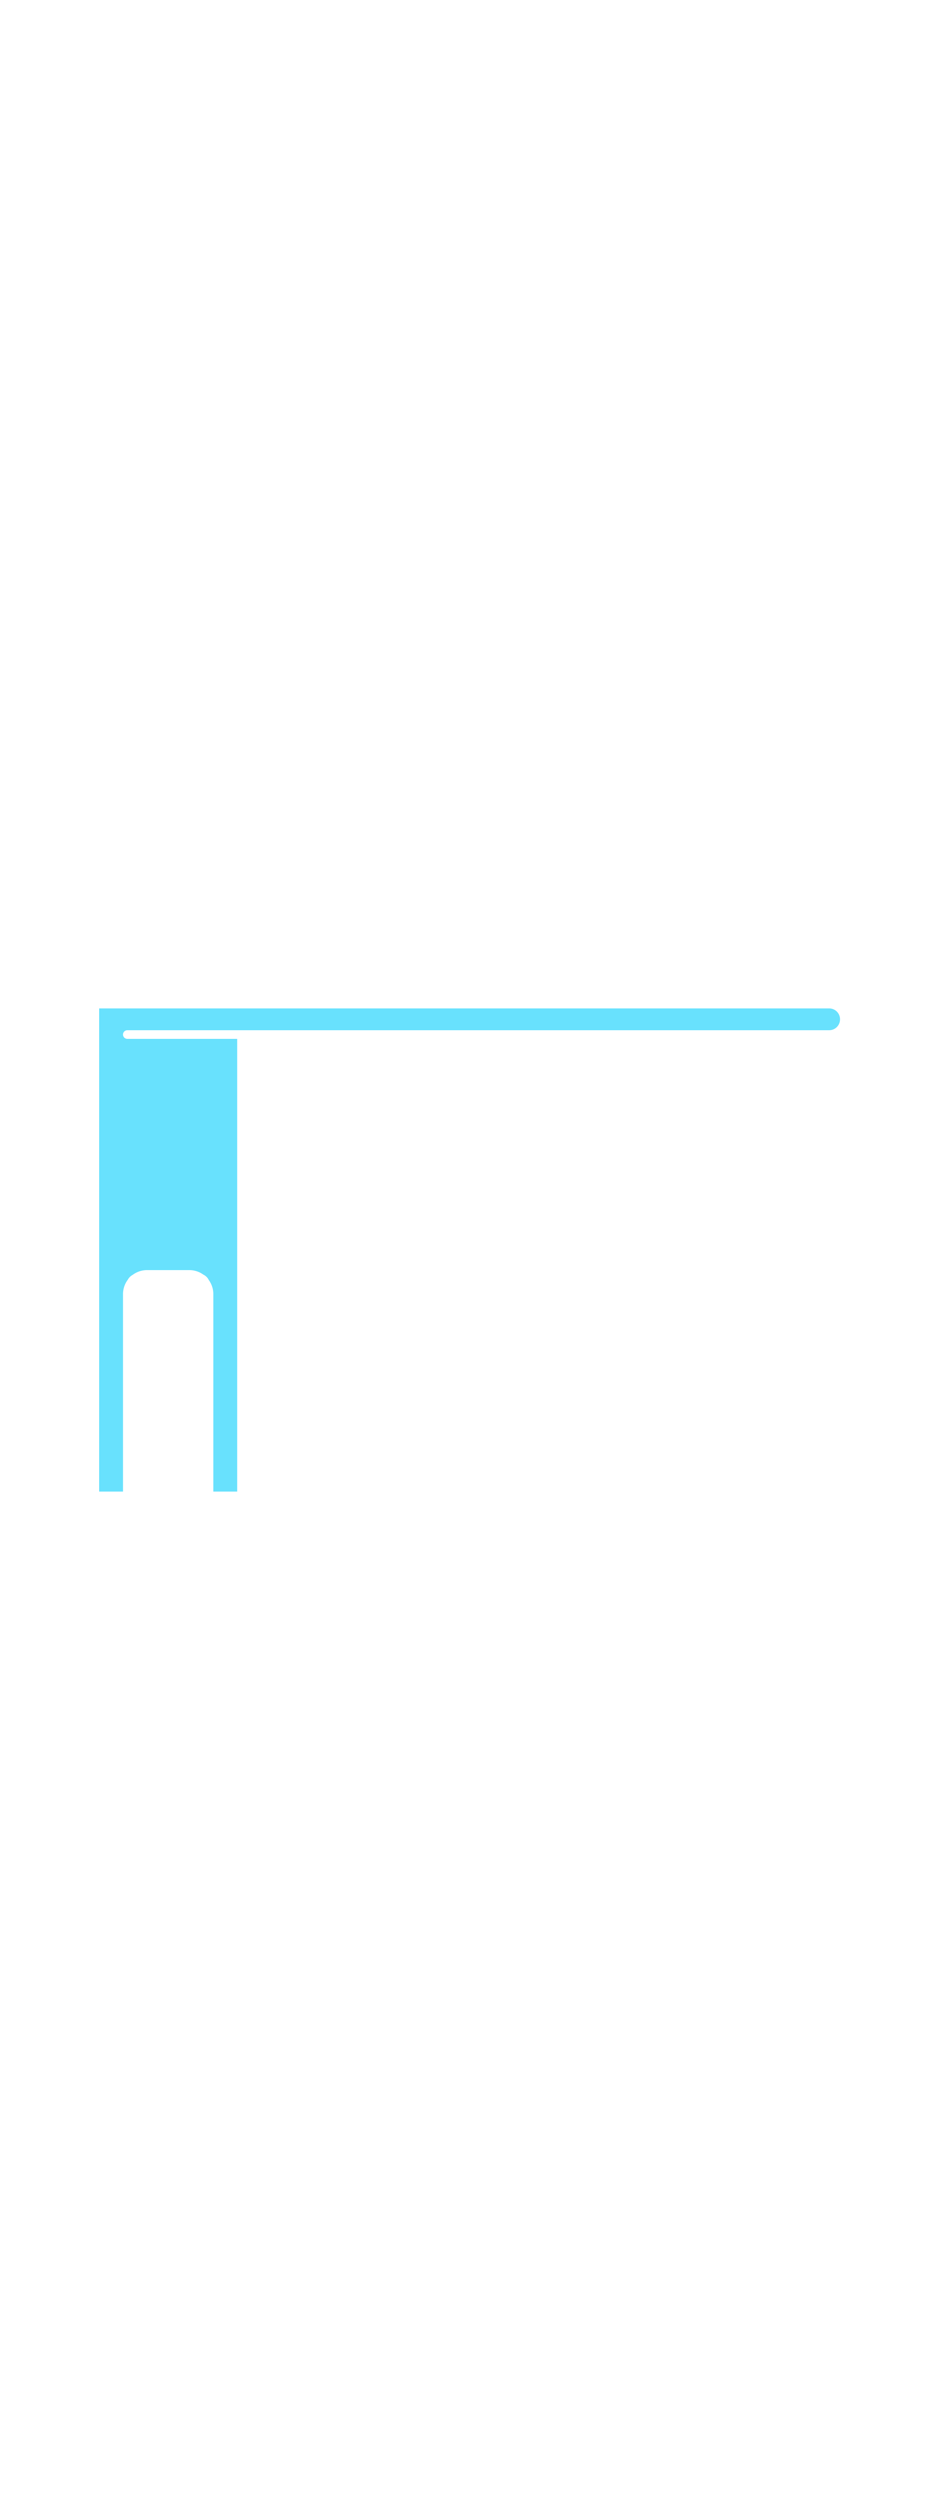 <?xml version='1.0' encoding='utf-8'?>
<svg xmlns:svg="http://www.w3.org/2000/svg" version="1.1" id="Layer_1" x="0px" y="0px" viewBox="0 0 500 500" style="width: 188px;" xml:space="preserve" data-imageid="production-line-3" imageName="Production Line" class="illustrations_image"><svg:style type="text/css">
	.st0_production-line-3{fill:#FFBC0E;}
	.st1_production-line-3{fill:#093F68;}
	.st2_production-line-3{fill:#F56132;}
	.st3_production-line-3{fill:#DFEAEF;}
	.st4_production-line-3{fill:#68E1FD;}
	.st5_production-line-3{fill:#70CC40;}
</svg:style><svg:path class="st4_production-line-3 targetColor" d="M 65.5 135.434 L 65.5 135.404 L 65.5 135.404 L 65.5 135.396 L 65.5 135.366 L 65.5 135.358 L 65.501 135.328 L 65.501 135.319 L 65.503 135.289 L 65.503 135.281 L 65.505 135.252 L 65.505 135.243 L 65.507 135.214 L 65.508 135.206 L 65.511 135.176 L 65.511 135.168 L 65.515 135.139 L 65.515 135.131 L 65.519 135.101 L 65.52 135.093 L 65.524 135.064 L 65.525 135.056 L 65.53 135.027 L 65.531 135.019 L 65.536 134.99 L 65.537 134.983 L 65.543 134.954 L 65.544 134.946 L 65.55 134.917 L 65.552 134.91 L 65.558 134.881 L 65.56 134.873 L 65.567 134.845 L 65.569 134.838 L 65.576 134.81 L 65.578 134.802 L 65.585 134.774 L 65.588 134.766 L 65.596 134.739 L 65.598 134.731 L 65.606 134.704 L 65.609 134.696 L 65.617 134.669 L 65.62 134.661 L 65.629 134.634 L 65.632 134.627 L 65.642 134.6 L 65.644 134.592 L 65.654 134.566 L 65.657 134.558 L 65.668 134.532 L 65.671 134.525 L 65.682 134.498 L 65.685 134.491 L 65.696 134.465 L 65.699 134.458 L 65.711 134.432 L 65.714 134.425 L 65.726 134.399 L 65.73 134.392 L 65.742 134.367 L 65.746 134.36 L 65.759 134.335 L 65.762 134.328 L 65.775 134.303 L 65.779 134.296 L 65.793 134.272 L 65.797 134.265 L 65.811 134.24 L 65.815 134.234 L 65.829 134.209 L 65.833 134.203 L 65.848 134.179 L 65.852 134.172 L 65.867 134.149 L 65.871 134.142 L 65.886 134.119 L 65.891 134.112 L 65.907 134.089 L 65.911 134.083 L 65.927 134.06 L 65.932 134.053 L 65.948 134.031 L 65.953 134.025 L 65.97 134.002 L 65.974 133.996 L 65.991 133.974 L 65.996 133.968 L 66.014 133.946 L 66.019 133.94 L 66.036 133.919 L 66.041 133.913 L 66.06 133.892 L 66.065 133.886 L 66.083 133.865 L 66.088 133.859 L 66.107 133.838 L 66.112 133.833 L 66.131 133.812 L 66.137 133.807 L 66.156 133.787 L 66.162 133.781 L 66.181 133.762 L 66.187 133.756 L 66.207 133.737 L 66.212 133.731 L 66.233 133.712 L 66.238 133.707 L 66.259 133.688 L 66.265 133.683 L 66.286 133.665 L 66.292 133.66 L 66.313 133.641 L 66.319 133.636 L 66.34 133.619 L 66.346 133.614 L 66.368 133.596 L 66.374 133.591 L 66.396 133.574 L 66.402 133.57 L 66.425 133.553 L 66.431 133.548 L 66.453 133.532 L 66.46 133.527 L 66.483 133.511 L 66.489 133.507 L 66.512 133.491 L 66.519 133.486 L 66.542 133.471 L 66.549 133.467 L 66.572 133.452 L 66.579 133.448 L 66.603 133.433 L 66.609 133.429 L 66.634 133.415 L 66.64 133.411 L 66.665 133.397 L 66.672 133.393 L 66.696 133.379 L 66.703 133.375 L 66.728 133.362 L 66.735 133.359 L 66.76 133.346 L 66.767 133.342 L 66.792 133.33 L 66.799 133.326 L 66.825 133.314 L 66.832 133.311 L 66.858 133.299 L 66.865 133.296 L 66.891 133.285 L 66.898 133.282 L 66.925 133.271 L 66.932 133.268 L 66.958 133.257 L 66.966 133.254 L 66.992 133.244 L 67 133.242 L 67.027 133.232 L 67.034 133.229 L 67.061 133.22 L 67.069 133.217 L 67.096 133.209 L 67.104 133.206 L 67.131 133.198 L 67.139 133.196 L 67.166 133.188 L 67.174 133.185 L 67.202 133.178 L 67.21 133.176 L 67.238 133.169 L 67.245 133.167 L 67.273 133.16 L 67.281 133.158 L 67.31 133.152 L 67.317 133.15 L 67.346 133.144 L 67.354 133.143 L 67.383 133.137 L 67.39 133.136 L 67.419 133.131 L 67.427 133.13 L 67.456 133.125 L 67.464 133.124 L 67.493 133.12 L 67.501 133.119 L 67.531 133.115 L 67.539 133.115 L 67.568 133.111 L 67.576 133.111 L 67.606 133.108 L 67.614 133.107 L 67.643 133.105 L 67.652 133.105 L 67.681 133.103 L 67.689 133.103 L 67.719 133.101 L 67.728 133.101 L 67.758 133.1 L 67.766 133.1 L 67.796 133.1 L 67.8 133.1 L 68.414 133.1 L 128.6 133.1 L 128.6 133.1 L 131.761 133.1 L 441.498 133.1 L 441.598 133.099 L 441.695 133.097 L 441.792 133.093 L 441.888 133.087 L 441.984 133.08 L 442.08 133.072 L 442.175 133.062 L 442.269 133.05 L 442.363 133.037 L 442.457 133.023 L 442.549 133.007 L 442.642 132.99 L 442.734 132.971 L 442.825 132.951 L 442.915 132.929 L 443.006 132.906 L 443.095 132.882 L 443.184 132.856 L 443.272 132.829 L 443.36 132.8 L 443.447 132.77 L 443.533 132.739 L 443.619 132.707 L 443.704 132.673 L 443.788 132.638 L 443.872 132.602 L 443.955 132.564 L 444.037 132.525 L 444.119 132.485 L 444.199 132.444 L 444.279 132.401 L 444.358 132.357 L 444.437 132.313 L 444.515 132.266 L 444.591 132.219 L 444.668 132.171 L 444.743 132.121 L 444.817 132.07 L 444.891 132.018 L 444.963 131.965 L 445.035 131.911 L 445.106 131.856 L 445.176 131.8 L 445.245 131.743 L 445.314 131.684 L 445.381 131.625 L 445.447 131.564 L 445.513 131.503 L 445.577 131.441 L 445.641 131.377 L 445.703 131.313 L 445.764 131.247 L 445.825 131.181 L 445.884 131.114 L 445.943 131.045 L 446 130.976 L 446.056 130.906 L 446.111 130.835 L 446.165 130.763 L 446.218 130.691 L 446.27 130.617 L 446.321 130.543 L 446.371 130.468 L 446.419 130.391 L 446.466 130.315 L 446.513 130.237 L 446.557 130.158 L 446.601 130.079 L 446.644 129.999 L 446.685 129.919 L 446.725 129.837 L 446.764 129.755 L 446.802 129.672 L 446.838 129.588 L 446.873 129.504 L 446.907 129.419 L 446.939 129.333 L 446.97 129.247 L 447 129.16 L 447.029 129.072 L 447.056 128.984 L 447.082 128.895 L 447.106 128.806 L 447.129 128.715 L 447.151 128.625 L 447.171 128.534 L 447.19 128.442 L 447.207 128.349 L 447.223 128.257 L 447.237 128.163 L 447.25 128.069 L 447.262 127.975 L 447.272 127.88 L 447.28 127.784 L 447.287 127.688 L 447.293 127.592 L 447.297 127.495 L 447.299 127.398 L 447.3 127.3 L 447.299 127.202 L 447.297 127.105 L 447.293 127.008 L 447.287 126.912 L 447.28 126.816 L 447.272 126.72 L 447.262 126.625 L 447.25 126.531 L 447.237 126.437 L 447.223 126.343 L 447.207 126.251 L 447.19 126.158 L 447.171 126.066 L 447.151 125.975 L 447.129 125.885 L 447.106 125.794 L 447.082 125.705 L 447.056 125.616 L 447.029 125.528 L 447 125.44 L 446.97 125.353 L 446.939 125.267 L 446.907 125.181 L 446.873 125.096 L 446.838 125.012 L 446.802 124.928 L 446.764 124.845 L 446.725 124.763 L 446.685 124.681 L 446.644 124.601 L 446.601 124.521 L 446.557 124.442 L 446.513 124.363 L 446.466 124.285 L 446.419 124.209 L 446.371 124.132 L 446.321 124.057 L 446.27 123.983 L 446.218 123.909 L 446.165 123.837 L 446.111 123.765 L 446.056 123.694 L 446 123.624 L 445.943 123.555 L 445.884 123.486 L 445.825 123.419 L 445.764 123.353 L 445.703 123.287 L 445.641 123.223 L 445.577 123.159 L 445.513 123.097 L 445.447 123.036 L 445.381 122.975 L 445.314 122.916 L 445.245 122.857 L 445.176 122.8 L 445.106 122.744 L 445.035 122.689 L 444.963 122.635 L 444.891 122.582 L 444.817 122.53 L 444.743 122.479 L 444.668 122.429 L 444.591 122.381 L 444.515 122.334 L 444.437 122.287 L 444.358 122.243 L 444.279 122.199 L 444.199 122.156 L 444.119 122.115 L 444.037 122.075 L 443.955 122.036 L 443.872 121.998 L 443.788 121.962 L 443.704 121.927 L 443.619 121.893 L 443.533 121.861 L 443.447 121.83 L 443.36 121.8 L 443.272 121.771 L 443.184 121.744 L 443.095 121.718 L 443.006 121.694 L 442.915 121.671 L 442.825 121.649 L 442.734 121.629 L 442.642 121.61 L 442.549 121.593 L 442.457 121.577 L 442.363 121.563 L 442.269 121.55 L 442.175 121.538 L 442.08 121.528 L 441.984 121.52 L 441.888 121.513 L 441.792 121.507 L 441.695 121.503 L 441.598 121.501 L 441.498 121.5 L 437.569 121.5 L 52.8 121.5 L 52.8 123.606 L 52.8 378.5 L 65.5 378.5 L 65.5 273.5 L 65.5 273.496 L 65.502 273.29 L 65.502 273.282 L 65.507 273.077 L 65.507 273.069 L 65.515 272.865 L 65.516 272.857 L 65.527 272.654 L 65.528 272.646 L 65.543 272.443 L 65.544 272.435 L 65.562 272.234 L 65.562 272.226 L 65.584 272.026 L 65.585 272.018 L 65.609 271.818 L 65.61 271.81 L 65.638 271.612 L 65.639 271.604 L 65.67 271.406 L 65.671 271.398 L 65.705 271.202 L 65.707 271.194 L 65.744 270.999 L 65.745 270.991 L 65.785 270.797 L 65.787 270.789 L 65.83 270.596 L 65.832 270.588 L 65.878 270.396 L 65.88 270.389 L 65.929 270.198 L 65.931 270.19 L 65.983 270.001 L 65.985 269.993 L 66.04 269.805 L 66.043 269.797 L 66.1 269.61 L 66.103 269.603 L 66.164 269.417 L 66.166 269.41 L 66.23 269.225 L 66.232 269.218 L 66.299 269.035 L 66.301 269.027 L 66.371 268.846 L 66.374 268.838 L 66.446 268.658 L 66.449 268.651 L 66.523 268.472 L 66.526 268.465 L 66.604 268.287 L 66.607 268.28 L 66.687 268.104 L 66.69 268.097 L 66.773 267.923 L 66.777 267.916 L 66.862 267.743 L 66.866 267.736 L 66.954 267.565 L 66.957 267.558 L 67.048 267.388 L 67.052 267.381 L 67.145 267.213 L 67.149 267.206 L 67.244 267.04 L 67.248 267.033 L 67.346 266.868 L 67.351 266.861 L 67.451 266.698 L 67.455 266.692 L 67.559 266.53 L 67.563 266.524 L 67.668 266.364 L 67.673 266.358 L 67.781 266.2 L 67.785 266.193 L 67.896 266.037 L 67.9 266.031 L 68.013 265.876 L 68.017 265.87 L 68.036 265.845 L 68.062 265.796 L 68.066 265.789 L 68.11 265.71 L 68.114 265.703 L 68.159 265.625 L 68.163 265.618 L 68.21 265.54 L 68.214 265.533 L 68.261 265.457 L 68.265 265.45 L 68.314 265.374 L 68.318 265.367 L 68.368 265.292 L 68.372 265.286 L 68.423 265.211 L 68.428 265.205 L 68.48 265.131 L 68.485 265.125 L 68.538 265.052 L 68.542 265.046 L 68.597 264.974 L 68.601 264.968 L 68.657 264.897 L 68.662 264.891 L 68.718 264.82 L 68.723 264.814 L 68.78 264.745 L 68.785 264.739 L 68.844 264.671 L 68.849 264.665 L 68.909 264.598 L 68.914 264.592 L 68.975 264.525 L 68.98 264.52 L 69.041 264.454 L 69.047 264.448 L 69.109 264.384 L 69.115 264.378 L 69.178 264.315 L 69.184 264.309 L 69.248 264.247 L 69.254 264.241 L 69.32 264.18 L 69.325 264.175 L 69.392 264.114 L 69.398 264.109 L 69.465 264.049 L 69.471 264.044 L 69.539 263.985 L 69.545 263.98 L 69.614 263.923 L 69.62 263.918 L 69.691 263.862 L 69.697 263.857 L 69.768 263.801 L 69.774 263.797 L 69.846 263.742 L 69.852 263.738 L 69.925 263.685 L 69.931 263.68 L 70.005 263.628 L 70.011 263.623 L 70.086 263.572 L 70.092 263.568 L 70.167 263.518 L 70.174 263.514 L 70.25 263.465 L 70.257 263.461 L 70.333 263.414 L 70.34 263.41 L 70.418 263.363 L 70.425 263.359 L 70.503 263.314 L 70.51 263.31 L 70.589 263.266 L 70.596 263.262 L 70.645 263.236 L 70.67 263.217 L 70.676 263.213 L 70.831 263.1 L 70.837 263.096 L 70.993 262.985 L 71 262.981 L 71.158 262.873 L 71.164 262.868 L 71.324 262.763 L 71.33 262.759 L 71.492 262.655 L 71.498 262.651 L 71.661 262.551 L 71.668 262.546 L 71.833 262.448 L 71.84 262.444 L 72.006 262.349 L 72.013 262.345 L 72.181 262.252 L 72.188 262.248 L 72.358 262.157 L 72.365 262.154 L 72.536 262.066 L 72.543 262.062 L 72.716 261.977 L 72.723 261.973 L 72.897 261.89 L 72.904 261.887 L 73.08 261.807 L 73.087 261.804 L 73.265 261.726 L 73.272 261.723 L 73.451 261.649 L 73.458 261.646 L 73.638 261.574 L 73.646 261.571 L 73.827 261.501 L 73.835 261.499 L 74.018 261.432 L 74.025 261.43 L 74.21 261.366 L 74.217 261.364 L 74.403 261.303 L 74.41 261.3 L 74.597 261.243 L 74.605 261.24 L 74.793 261.185 L 74.801 261.183 L 74.99 261.131 L 74.998 261.129 L 75.189 261.08 L 75.196 261.078 L 75.388 261.032 L 75.396 261.03 L 75.589 260.987 L 75.597 260.985 L 75.791 260.945 L 75.799 260.944 L 75.994 260.907 L 76.002 260.905 L 76.198 260.871 L 76.206 260.87 L 76.404 260.839 L 76.412 260.838 L 76.61 260.81 L 76.618 260.809 L 76.818 260.785 L 76.826 260.784 L 77.026 260.762 L 77.034 260.762 L 77.235 260.744 L 77.243 260.743 L 77.446 260.728 L 77.454 260.727 L 77.657 260.716 L 77.665 260.715 L 77.869 260.707 L 77.877 260.707 L 78.082 260.702 L 78.09 260.702 L 78.296 260.7 L 78.296 260.7 L 78.3 260.7 L 100.8 260.7 L 100.804 260.7 L 101.01 260.702 L 101.018 260.702 L 101.223 260.707 L 101.231 260.707 L 101.435 260.715 L 101.443 260.716 L 101.646 260.727 L 101.654 260.728 L 101.857 260.743 L 101.865 260.744 L 102.066 260.762 L 102.074 260.762 L 102.274 260.784 L 102.282 260.785 L 102.482 260.809 L 102.49 260.81 L 102.688 260.838 L 102.696 260.839 L 102.894 260.87 L 102.902 260.871 L 103.098 260.905 L 103.106 260.907 L 103.301 260.944 L 103.309 260.945 L 103.503 260.985 L 103.511 260.987 L 103.704 261.03 L 103.712 261.032 L 103.904 261.078 L 103.911 261.08 L 104.102 261.129 L 104.11 261.131 L 104.299 261.183 L 104.307 261.185 L 104.495 261.24 L 104.503 261.243 L 104.69 261.3 L 104.697 261.303 L 104.883 261.364 L 104.89 261.366 L 105.075 261.43 L 105.082 261.432 L 105.265 261.499 L 105.273 261.501 L 105.454 261.571 L 105.462 261.574 L 105.642 261.646 L 105.649 261.649 L 105.828 261.723 L 105.835 261.726 L 106.013 261.804 L 106.02 261.807 L 106.196 261.887 L 106.203 261.89 L 106.377 261.973 L 106.384 261.977 L 106.557 262.062 L 106.564 262.066 L 106.735 262.154 L 106.742 262.157 L 106.912 262.248 L 106.919 262.252 L 107.087 262.345 L 107.094 262.349 L 107.26 262.444 L 107.267 262.448 L 107.432 262.546 L 107.439 262.551 L 107.602 262.651 L 107.608 262.655 L 107.77 262.759 L 107.776 262.763 L 107.936 262.868 L 107.942 262.873 L 108.1 262.981 L 108.107 262.985 L 108.263 263.096 L 108.269 263.1 L 108.323 263.126 L 108.33 263.129 L 108.41 263.169 L 108.417 263.173 L 108.497 263.214 L 108.504 263.218 L 108.582 263.26 L 108.589 263.264 L 108.667 263.308 L 108.674 263.312 L 108.751 263.357 L 108.758 263.361 L 108.834 263.407 L 108.841 263.411 L 108.917 263.458 L 108.923 263.462 L 108.998 263.511 L 109.005 263.515 L 109.079 263.564 L 109.085 263.569 L 109.158 263.619 L 109.165 263.624 L 109.237 263.675 L 109.243 263.68 L 109.314 263.733 L 109.321 263.737 L 109.391 263.791 L 109.397 263.796 L 109.467 263.851 L 109.473 263.856 L 109.542 263.912 L 109.548 263.917 L 109.615 263.974 L 109.621 263.979 L 109.688 264.037 L 109.694 264.042 L 109.76 264.101 L 109.766 264.106 L 109.831 264.166 L 109.836 264.171 L 109.9 264.232 L 109.906 264.237 L 109.969 264.299 L 109.975 264.305 L 110.037 264.368 L 110.042 264.373 L 110.103 264.437 L 110.108 264.443 L 110.169 264.507 L 110.174 264.513 L 110.233 264.579 L 110.238 264.584 L 110.296 264.651 L 110.301 264.657 L 110.358 264.724 L 110.363 264.73 L 110.419 264.799 L 110.424 264.805 L 110.479 264.874 L 110.484 264.88 L 110.538 264.95 L 110.542 264.956 L 110.595 265.027 L 110.6 265.033 L 110.652 265.105 L 110.656 265.111 L 110.707 265.184 L 110.711 265.19 L 110.761 265.263 L 110.765 265.27 L 110.813 265.344 L 110.818 265.35 L 110.865 265.425 L 110.869 265.432 L 110.915 265.508 L 110.919 265.514 L 110.964 265.591 L 110.968 265.597 L 111.012 265.674 L 111.016 265.681 L 111.058 265.759 L 111.062 265.766 L 111.103 265.844 L 111.107 265.851 L 111.147 265.931 L 111.151 265.938 L 111.189 266.016 L 111.2 266.031 L 111.204 266.037 L 111.315 266.193 L 111.319 266.2 L 111.427 266.358 L 111.432 266.364 L 111.537 266.524 L 111.541 266.53 L 111.645 266.692 L 111.649 266.698 L 111.749 266.861 L 111.754 266.868 L 111.852 267.033 L 111.856 267.04 L 111.951 267.206 L 111.955 267.213 L 112.048 267.381 L 112.052 267.388 L 112.143 267.558 L 112.146 267.565 L 112.234 267.736 L 112.238 267.743 L 112.323 267.916 L 112.327 267.923 L 112.41 268.097 L 112.413 268.104 L 112.493 268.28 L 112.496 268.287 L 112.574 268.465 L 112.577 268.472 L 112.651 268.651 L 112.654 268.658 L 112.726 268.838 L 112.729 268.846 L 112.799 269.027 L 112.801 269.035 L 112.868 269.218 L 112.87 269.225 L 112.934 269.41 L 112.936 269.417 L 112.997 269.603 L 113 269.61 L 113.057 269.797 L 113.06 269.805 L 113.115 269.993 L 113.117 270.001 L 113.169 270.19 L 113.171 270.198 L 113.22 270.389 L 113.222 270.396 L 113.268 270.588 L 113.27 270.596 L 113.313 270.789 L 113.315 270.797 L 113.355 270.991 L 113.356 270.999 L 113.393 271.194 L 113.395 271.202 L 113.429 271.398 L 113.43 271.406 L 113.461 271.604 L 113.462 271.612 L 113.49 271.81 L 113.491 271.818 L 113.515 272.018 L 113.516 272.026 L 113.538 272.226 L 113.538 272.234 L 113.556 272.435 L 113.557 272.443 L 113.572 272.646 L 113.573 272.654 L 113.584 272.857 L 113.585 272.865 L 113.593 273.069 L 113.593 273.077 L 113.598 273.282 L 113.598 273.29 L 113.6 273.496 L 113.6 273.5 L 113.6 274.585 L 113.6 378.5 L 126.3 378.5 L 126.3 137.7 L 67.8 137.7 L 67.796 137.7 L 67.766 137.7 L 67.758 137.7 L 67.728 137.699 L 67.719 137.699 L 67.689 137.697 L 67.681 137.697 L 67.652 137.695 L 67.643 137.695 L 67.614 137.693 L 67.606 137.692 L 67.576 137.689 L 67.568 137.689 L 67.539 137.685 L 67.531 137.685 L 67.501 137.681 L 67.493 137.68 L 67.464 137.676 L 67.456 137.675 L 67.427 137.67 L 67.419 137.669 L 67.39 137.664 L 67.383 137.663 L 67.354 137.657 L 67.346 137.656 L 67.317 137.65 L 67.31 137.648 L 67.281 137.642 L 67.273 137.64 L 67.245 137.633 L 67.238 137.631 L 67.21 137.624 L 67.202 137.622 L 67.174 137.615 L 67.166 137.612 L 67.139 137.604 L 67.131 137.602 L 67.104 137.594 L 67.096 137.591 L 67.069 137.583 L 67.061 137.58 L 67.034 137.571 L 67.027 137.568 L 67 137.558 L 66.992 137.556 L 66.966 137.546 L 66.958 137.543 L 66.932 137.532 L 66.925 137.529 L 66.898 137.518 L 66.891 137.515 L 66.865 137.504 L 66.858 137.501 L 66.832 137.489 L 66.825 137.486 L 66.799 137.474 L 66.792 137.47 L 66.767 137.458 L 66.76 137.454 L 66.735 137.441 L 66.728 137.438 L 66.703 137.425 L 66.696 137.421 L 66.672 137.407 L 66.665 137.403 L 66.64 137.389 L 66.634 137.385 L 66.609 137.371 L 66.603 137.367 L 66.579 137.352 L 66.572 137.348 L 66.549 137.333 L 66.542 137.329 L 66.519 137.314 L 66.512 137.309 L 66.489 137.293 L 66.483 137.289 L 66.46 137.273 L 66.453 137.268 L 66.431 137.252 L 66.425 137.247 L 66.402 137.23 L 66.396 137.226 L 66.374 137.209 L 66.368 137.204 L 66.346 137.186 L 66.34 137.181 L 66.319 137.164 L 66.313 137.159 L 66.292 137.14 L 66.286 137.135 L 66.265 137.117 L 66.259 137.112 L 66.238 137.093 L 66.233 137.088 L 66.212 137.069 L 66.207 137.063 L 66.187 137.044 L 66.181 137.038 L 66.162 137.019 L 66.156 137.013 L 66.137 136.993 L 66.131 136.988 L 66.112 136.967 L 66.107 136.962 L 66.088 136.941 L 66.083 136.935 L 66.065 136.914 L 66.06 136.908 L 66.041 136.887 L 66.036 136.881 L 66.019 136.86 L 66.014 136.854 L 65.996 136.832 L 65.991 136.826 L 65.974 136.804 L 65.97 136.798 L 65.953 136.775 L 65.948 136.769 L 65.932 136.747 L 65.927 136.74 L 65.911 136.717 L 65.907 136.711 L 65.891 136.688 L 65.886 136.681 L 65.871 136.658 L 65.867 136.651 L 65.852 136.628 L 65.848 136.621 L 65.833 136.597 L 65.829 136.591 L 65.815 136.566 L 65.811 136.56 L 65.797 136.535 L 65.793 136.528 L 65.779 136.504 L 65.775 136.497 L 65.762 136.472 L 65.759 136.465 L 65.746 136.44 L 65.742 136.433 L 65.73 136.408 L 65.726 136.401 L 65.714 136.375 L 65.711 136.368 L 65.699 136.342 L 65.696 136.335 L 65.685 136.309 L 65.682 136.302 L 65.671 136.275 L 65.668 136.268 L 65.657 136.242 L 65.654 136.234 L 65.644 136.208 L 65.642 136.2 L 65.632 136.173 L 65.629 136.166 L 65.62 136.139 L 65.617 136.131 L 65.609 136.104 L 65.606 136.096 L 65.598 136.069 L 65.596 136.061 L 65.588 136.034 L 65.585 136.026 L 65.578 135.998 L 65.576 135.99 L 65.569 135.962 L 65.567 135.955 L 65.56 135.927 L 65.558 135.919 L 65.552 135.89 L 65.55 135.883 L 65.544 135.854 L 65.543 135.846 L 65.537 135.817 L 65.536 135.81 L 65.531 135.781 L 65.53 135.773 L 65.525 135.744 L 65.524 135.736 L 65.52 135.707 L 65.519 135.699 L 65.515 135.669 L 65.515 135.661 L 65.511 135.632 L 65.511 135.624 L 65.508 135.594 L 65.507 135.586 L 65.505 135.557 L 65.505 135.548 L 65.503 135.519 L 65.503 135.511 L 65.501 135.481 L 65.501 135.472 L 65.5 135.442 L 65.5 135.434 Z" style="fill: rgb(104, 225, 253);" id="element_35" /></svg>